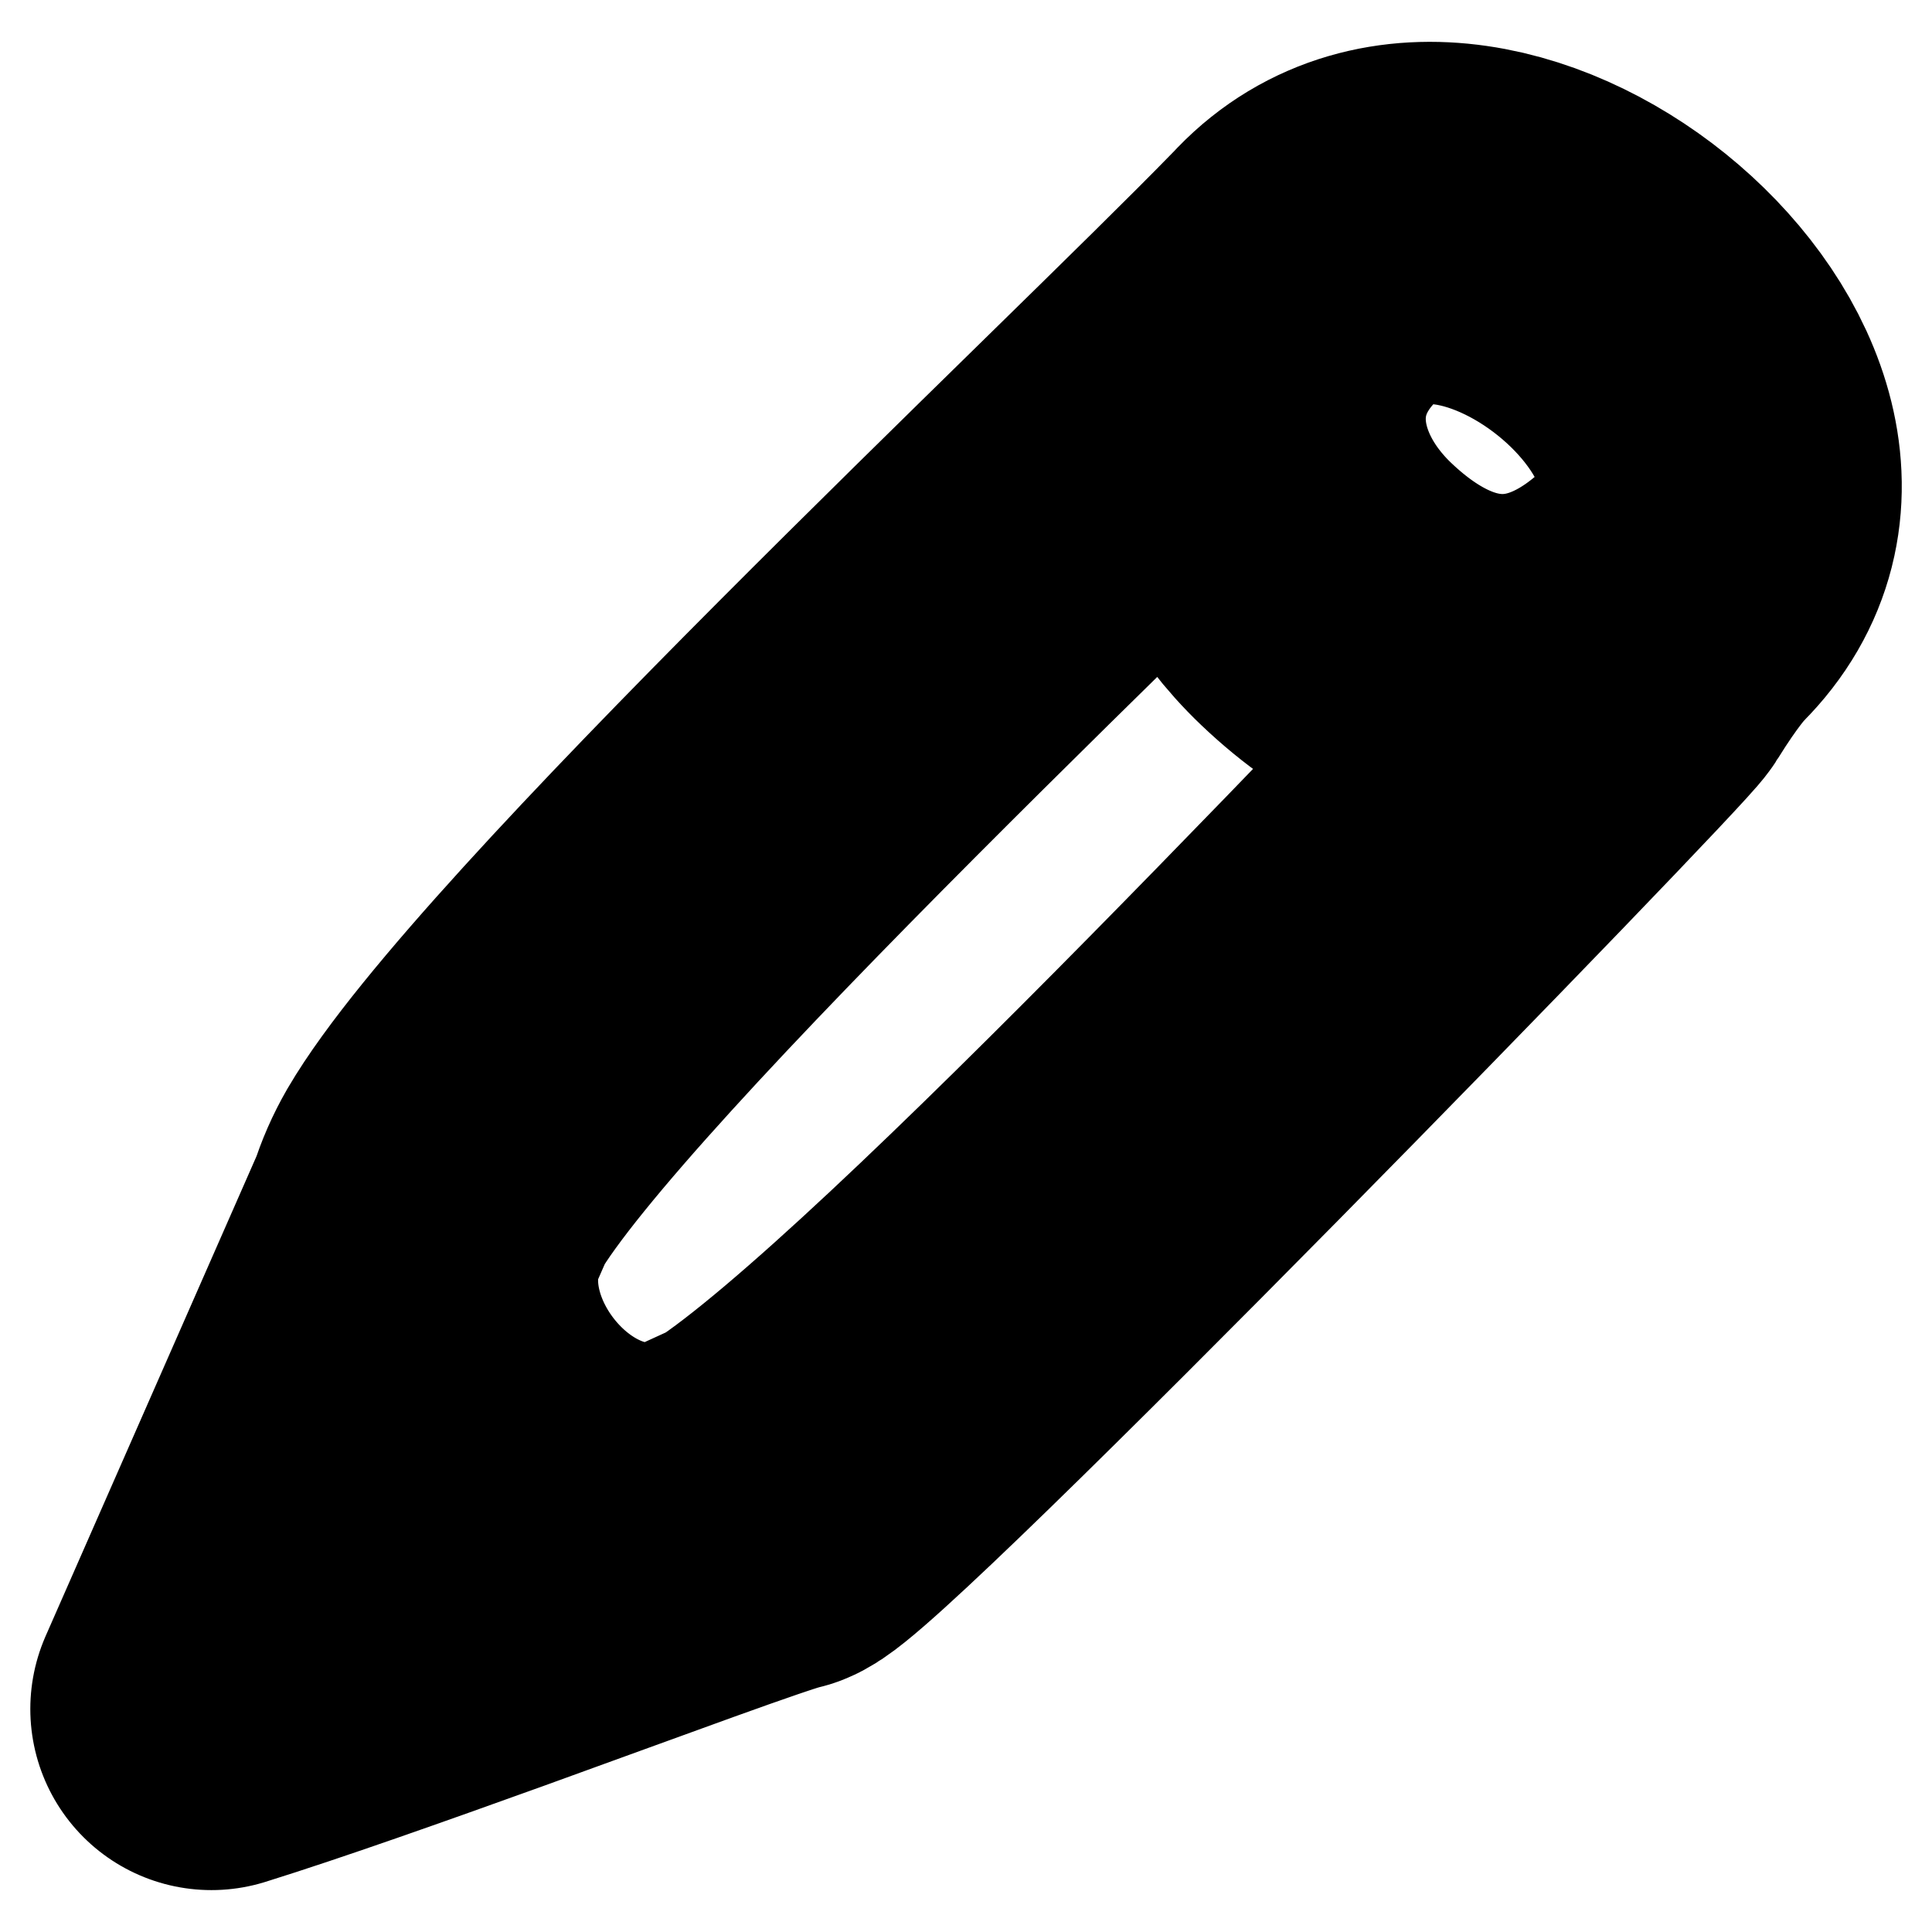 <svg width="16" height="16" viewBox="0 0 16 16" fill="none" xmlns="http://www.w3.org/2000/svg">
<path d="M10.786 2.311C10.802 2.295 10.816 2.28 10.831 2.264C12.222 0.825 15.338 3.45 13.862 4.925M10.786 2.311C9.338 3.799 4.542 8.285 3.676 9.772M10.786 2.311C10.032 3.113 10.223 4.196 10.984 4.92C11.95 5.84 12.995 5.785 13.853 4.935M3.676 9.772C3.612 9.883 3.562 9.998 3.526 10.114M3.676 9.772L3.526 10.114M3.526 10.114C3.125 11.414 4.449 12.934 5.781 12.562M3.526 10.114L1.751 14.153M5.781 12.562C5.939 12.518 6.096 12.447 6.251 12.347M5.781 12.562L3.988 13.381M5.781 12.562L6.251 12.347M6.251 12.347C7.834 11.321 12.386 6.401 13.862 4.925M13.862 4.925C13.862 4.925 13.859 4.928 13.853 4.935M13.862 4.925C13.859 4.928 13.856 4.931 13.853 4.935M1.751 14.153C2.353 13.965 3.188 13.669 3.988 13.381M1.751 14.153L3.988 13.381M13.853 4.935C13.816 4.972 13.674 5.128 13.449 5.491C13.33 5.684 6.761 12.444 6.423 12.518C6.223 12.561 5.142 12.964 3.988 13.381" stroke="black" stroke-width="3" stroke-linecap="round" stroke-linejoin="round"/>
</svg>
